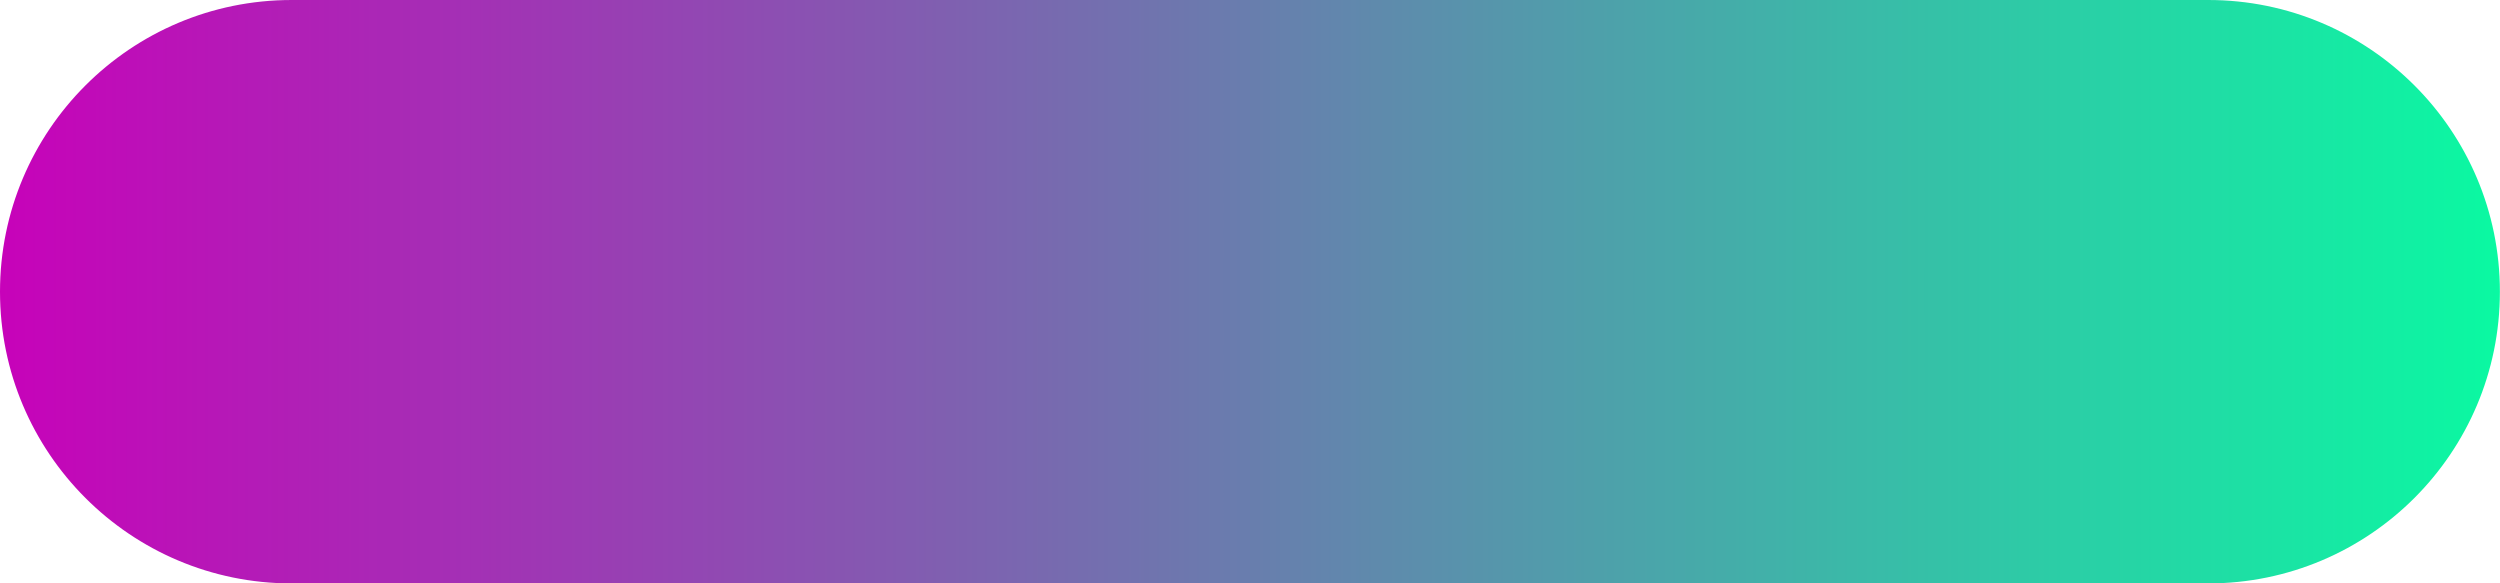 <?xml version="1.0" encoding="UTF-8"?><svg xmlns="http://www.w3.org/2000/svg" xmlns:xlink="http://www.w3.org/1999/xlink" height="110.3" preserveAspectRatio="xMidYMid meet" version="1.0" viewBox="0.0 0.0 472.6 110.3" width="472.6" zoomAndPan="magnify"><linearGradient gradientUnits="userSpaceOnUse" id="a" x1="0" x2="472.568" xlink:actuate="onLoad" xlink:show="other" xlink:type="simple" xmlns:xlink="http://www.w3.org/1999/xlink" y1="55.147" y2="55.147"><stop offset="0" stop-color="#c702b9"/><stop offset="1" stop-color="#0af9a2"/></linearGradient><path d="M417.42,110.29H55.15C24.69,110.29,0,85.6,0,55.15v0C0,24.69,24.69,0,55.15,0l362.28,0 c30.46,0,55.15,24.69,55.15,55.15v0C472.57,85.6,447.88,110.29,417.42,110.29z" fill="url(#a)"/></svg>